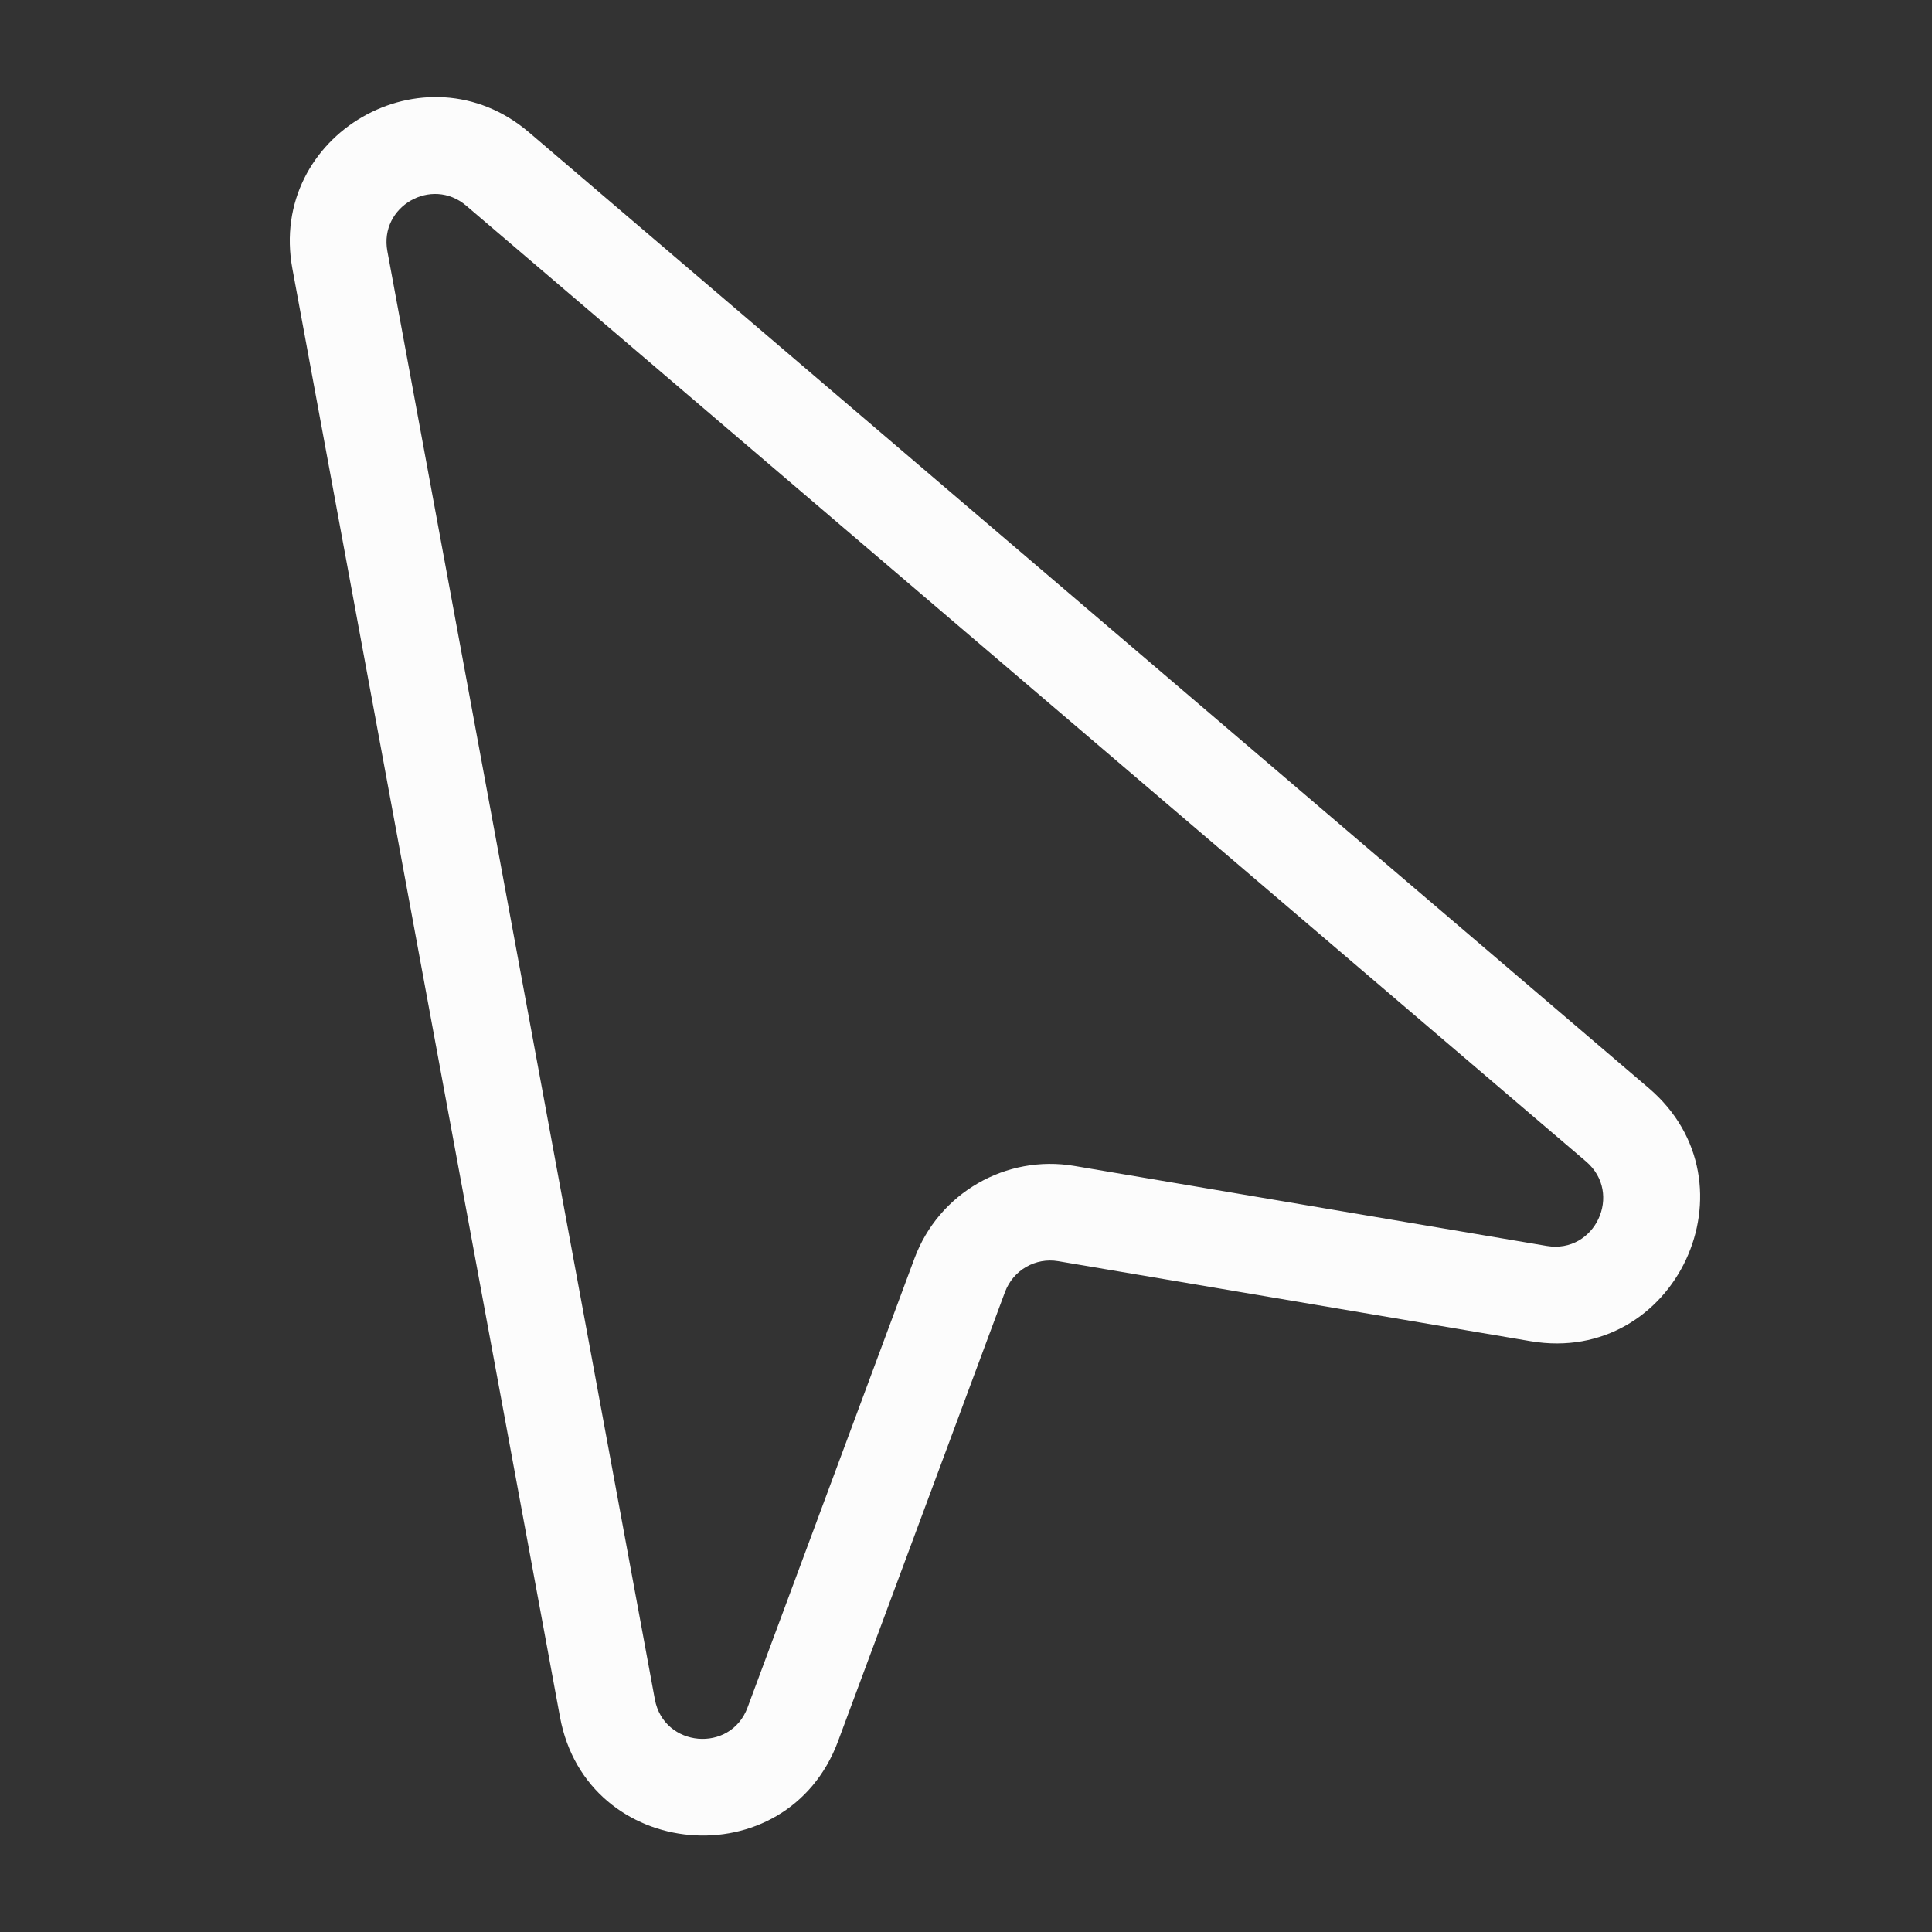 <svg width="20" height="20" viewBox="0 0 20 20" fill="none" xmlns="http://www.w3.org/2000/svg">
<rect x="0" y="0" width="20" height="20" fill="#333333" stroke="none"/>
<path fill-rule="evenodd" clip-rule="evenodd" d="M3.027 2.782C2.77 1.393 4.4 0.452 5.475 1.369L17.068 11.264C18.226 12.252 17.345 14.138 15.845 13.884L10.956 13.056C10.719 13.015 10.488 13.149 10.404 13.374L8.676 18.024C8.146 19.451 6.073 19.271 5.797 17.774L3.027 2.782ZM4.826 2.129C4.468 1.824 3.924 2.137 4.01 2.6L6.779 17.592C6.872 18.091 7.563 18.151 7.739 17.675L9.467 13.026C9.718 12.351 10.413 11.949 11.123 12.07L16.012 12.898C16.512 12.982 16.805 12.354 16.419 12.024L4.826 2.129Z" fill="#FCFCFC"/>
</svg>
